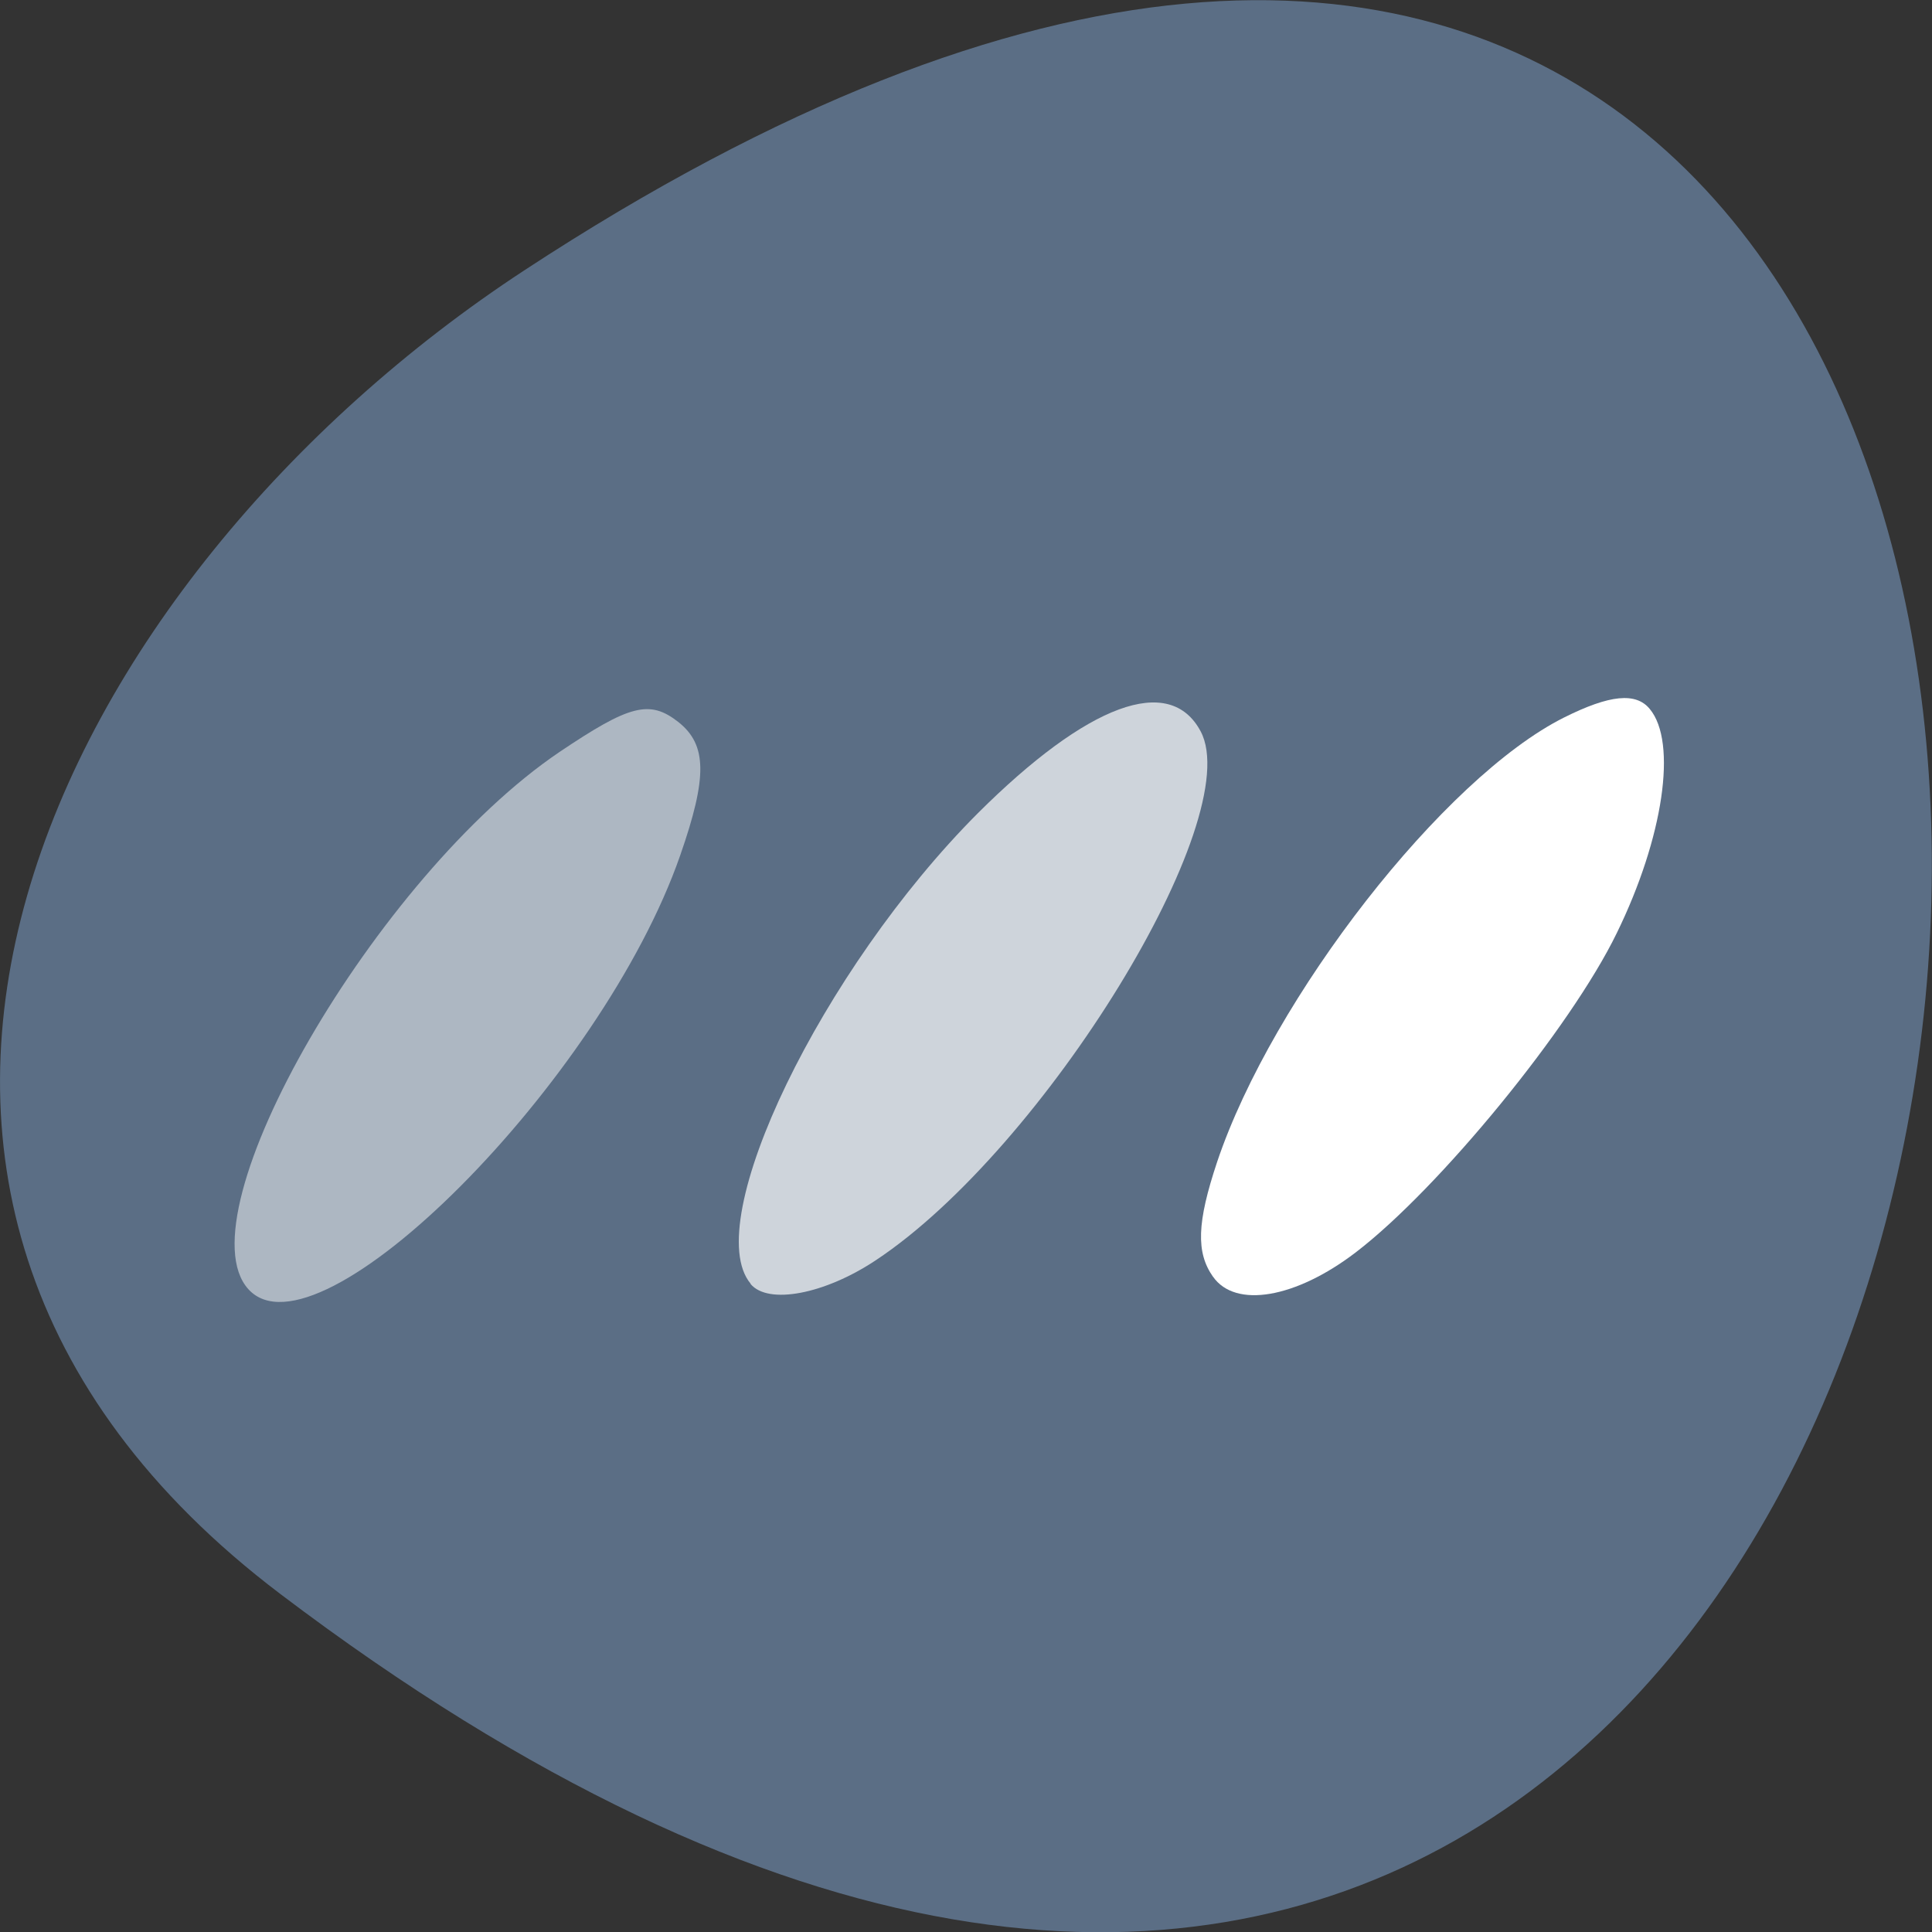 <svg xmlns="http://www.w3.org/2000/svg" xmlns:xlink="http://www.w3.org/1999/xlink" viewBox="0 0 22 22"><rect x="0" y="0" width="22" height="22" fill="#333333" stroke="none"/><defs><g id="3" clip-path="url(#2)"><path d="m 8.547 14.617 c -0.582 -0.699 0.813 -3.578 2.586 -5.355 c 1.254 -1.25 2.188 -1.594 2.539 -0.934 c 0.527 0.988 -1.777 4.746 -3.695 6.02 c -0.586 0.391 -1.23 0.512 -1.43 0.273" fill="#fff"/></g><g id="6" clip-path="url(#5)"><path d="m 2.828 14.68 c -0.773 -0.855 1.457 -4.707 3.543 -6.117 c 0.801 -0.539 1.027 -0.598 1.355 -0.34 c 0.324 0.258 0.332 0.621 0.02 1.516 c -0.895 2.574 -4.125 5.816 -4.918 4.941" fill="#fff"/></g><clipPath id="2"><path d="M 0,0 H22 V22 H0 z"/></clipPath><clipPath id="5"><path d="M 0,0 H22 V22 H0 z"/></clipPath><filter id="0" filterUnits="objectBoundingBox" x="0" y="0" width="22" height="22"><feColorMatrix type="matrix" in="SourceGraphic" values="0 0 0 0 1 0 0 0 0 1 0 0 0 0 1 0 0 0 1 0"/></filter><mask id="4"><g filter="url(#0)"><path fill-opacity="0.502" d="M 0,0 H22 V22 H0 z"/></g></mask><mask id="1"><g filter="url(#0)"><path fill-opacity="0.702" d="M 0,0 H22 V22 H0 z"/></g></mask></defs><path d="m 3.191 18.15 c 22.891 17.344 26.14 -30.387 2.777 -15.07 c -5.328 3.492 -8.84 10.477 -2.777 15.07" fill="#5b6e85"/><path d="m 13.813 14.539 c -0.195 -0.277 -0.184 -0.617 0.047 -1.309 c 0.629 -1.871 2.582 -4.375 3.949 -5.059 c 0.523 -0.262 0.82 -0.289 0.977 -0.098 c 0.316 0.379 0.156 1.465 -0.375 2.551 c -0.523 1.078 -2.023 2.91 -2.973 3.637 c -0.684 0.523 -1.371 0.641 -1.625 0.277" fill="#fff"/><use xlink:href="#3" mask="url(#1)"/><use xlink:href="#6" mask="url(#4)"/></svg>